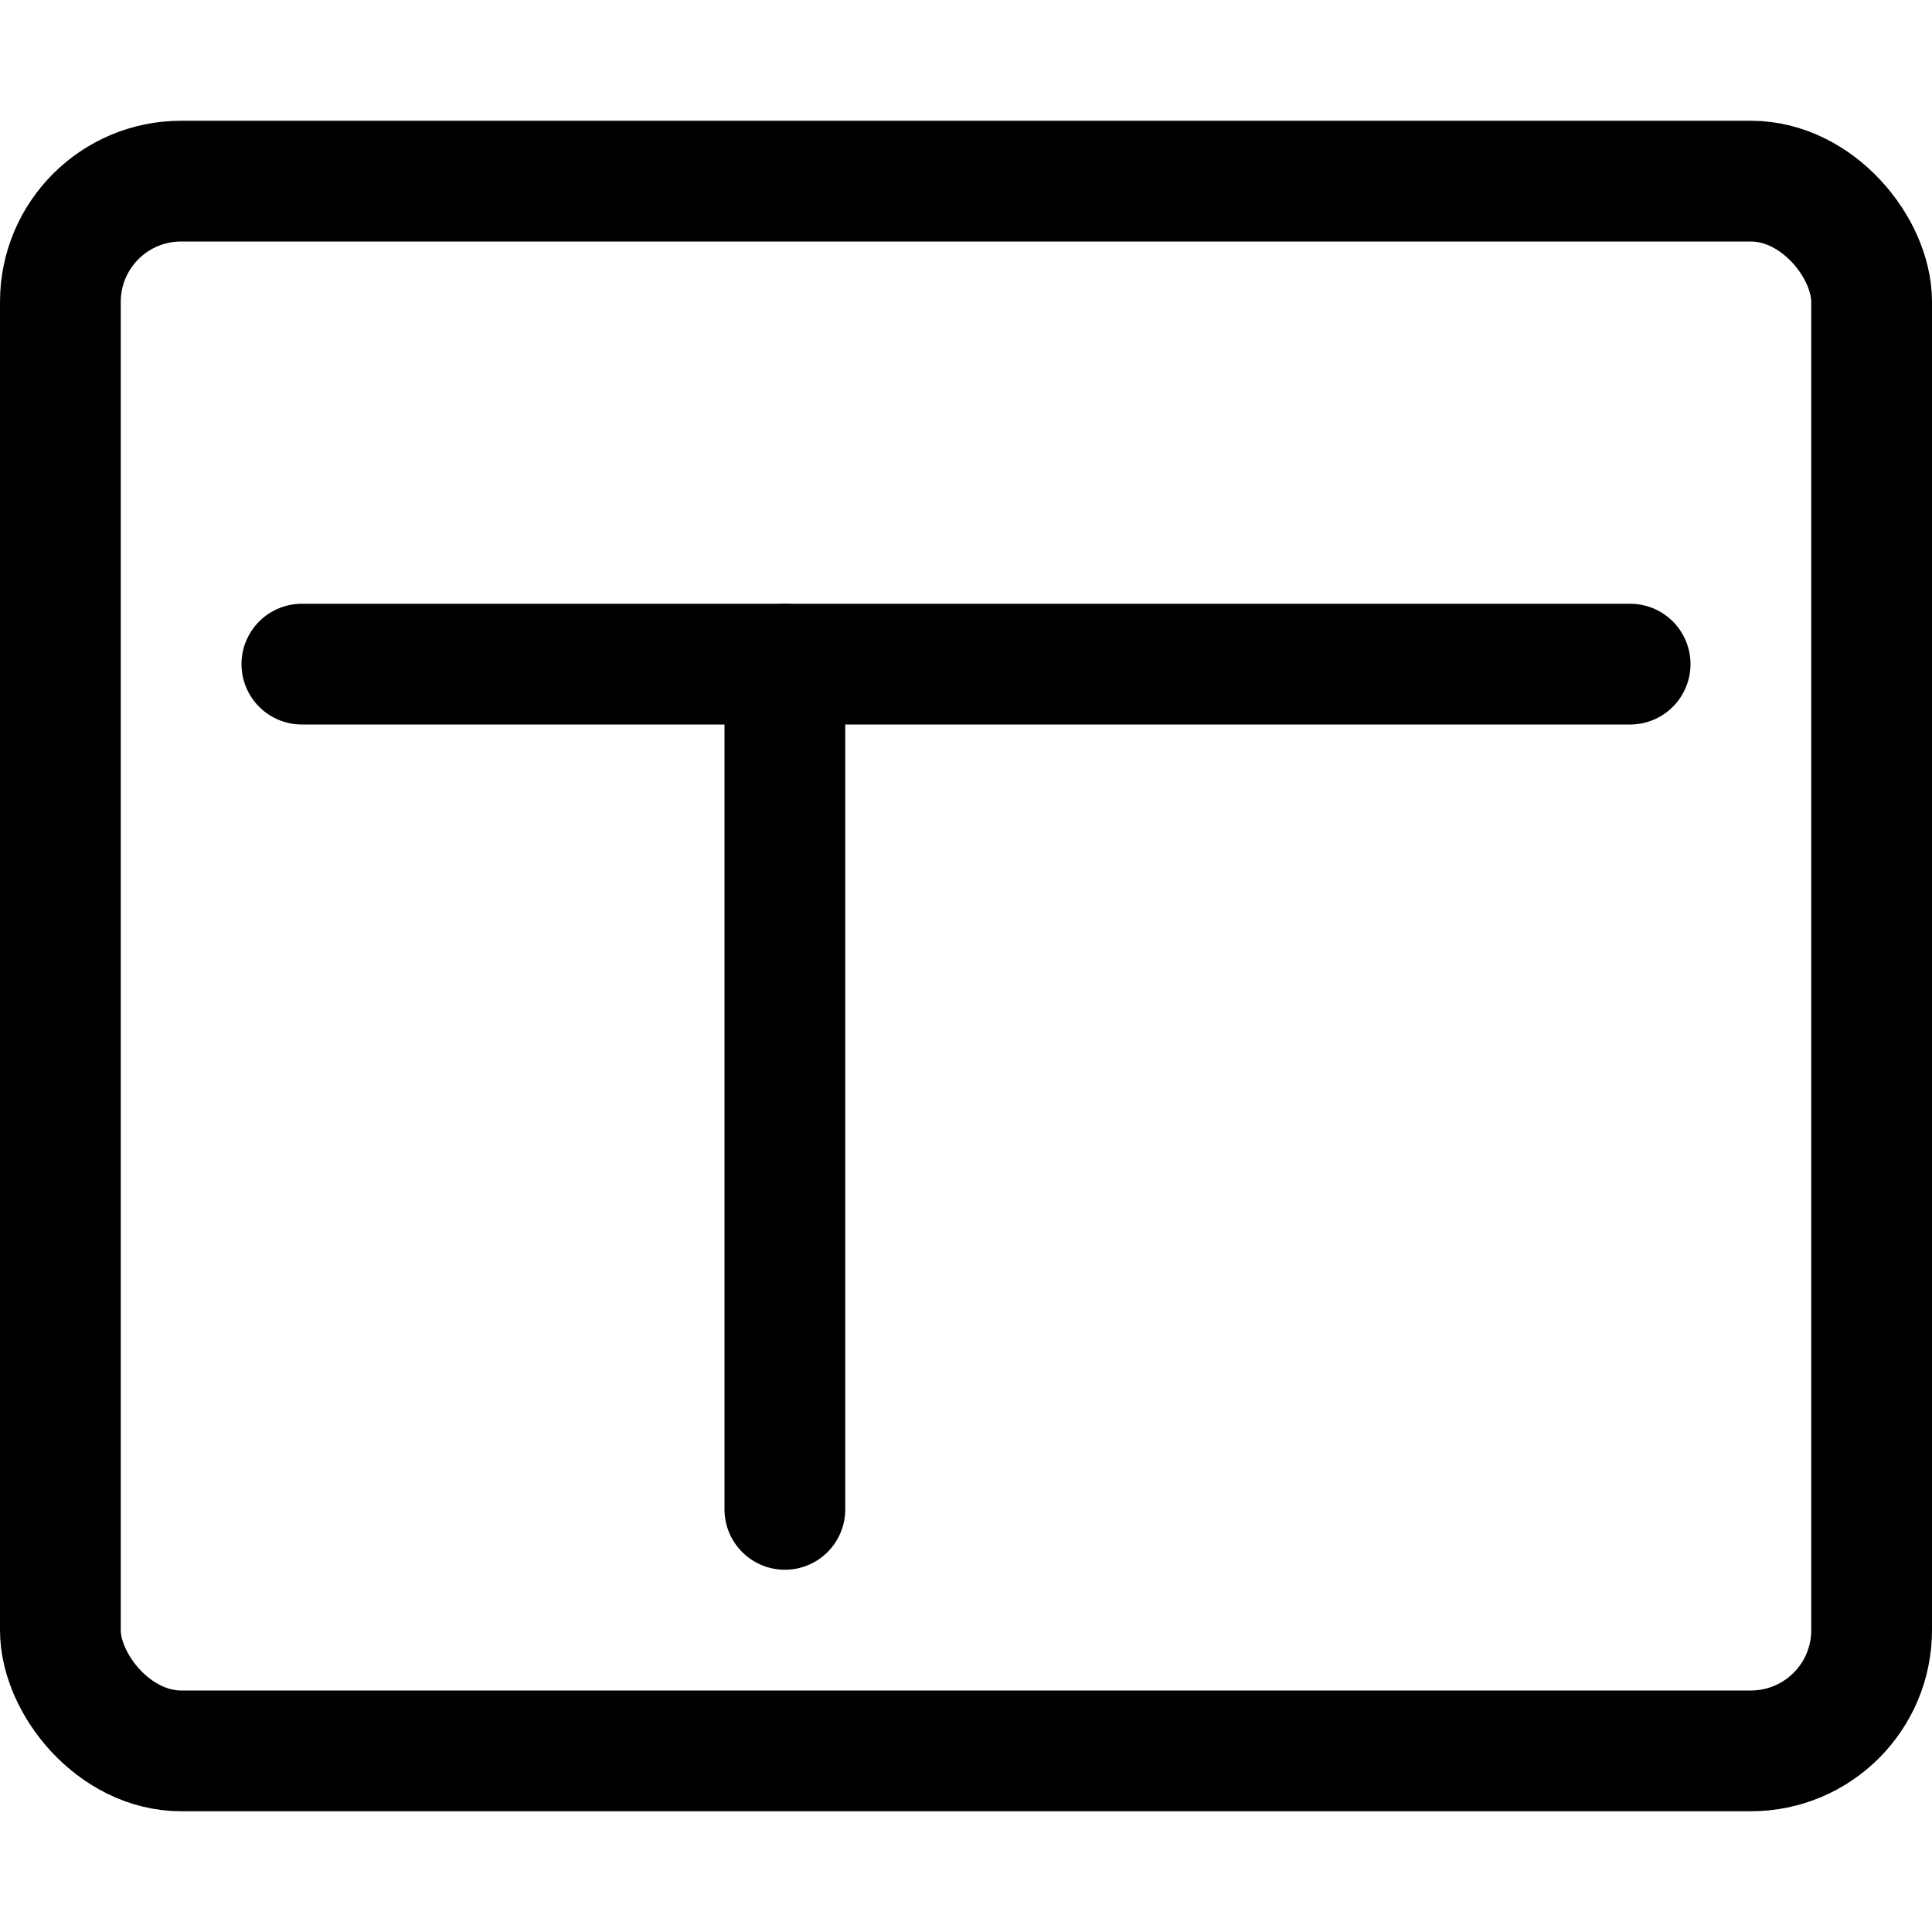 <svg xmlns="http://www.w3.org/2000/svg" viewBox="0 0 16 16"><g class="nc-icon-wrapper" stroke="currentColor"><rect x="0.5" y="1.5" width="15" height="13" rx="1" ry="1" fill="none" stroke="currentColor" stroke-linecap="round" stroke-linejoin="round" data-cap="butt"/> <line x1="2.5" y1="5.5" x2="13.5" y2="5.5" fill="none" stroke-linecap="round" stroke-linejoin="round" data-cap="butt" data-color="color-2"/> <line x1="6.5" y1="5.5" x2="6.5" y2="12.5" fill="none" stroke-linecap="round" stroke-linejoin="round" data-cap="butt" data-color="color-2"/></g></svg>